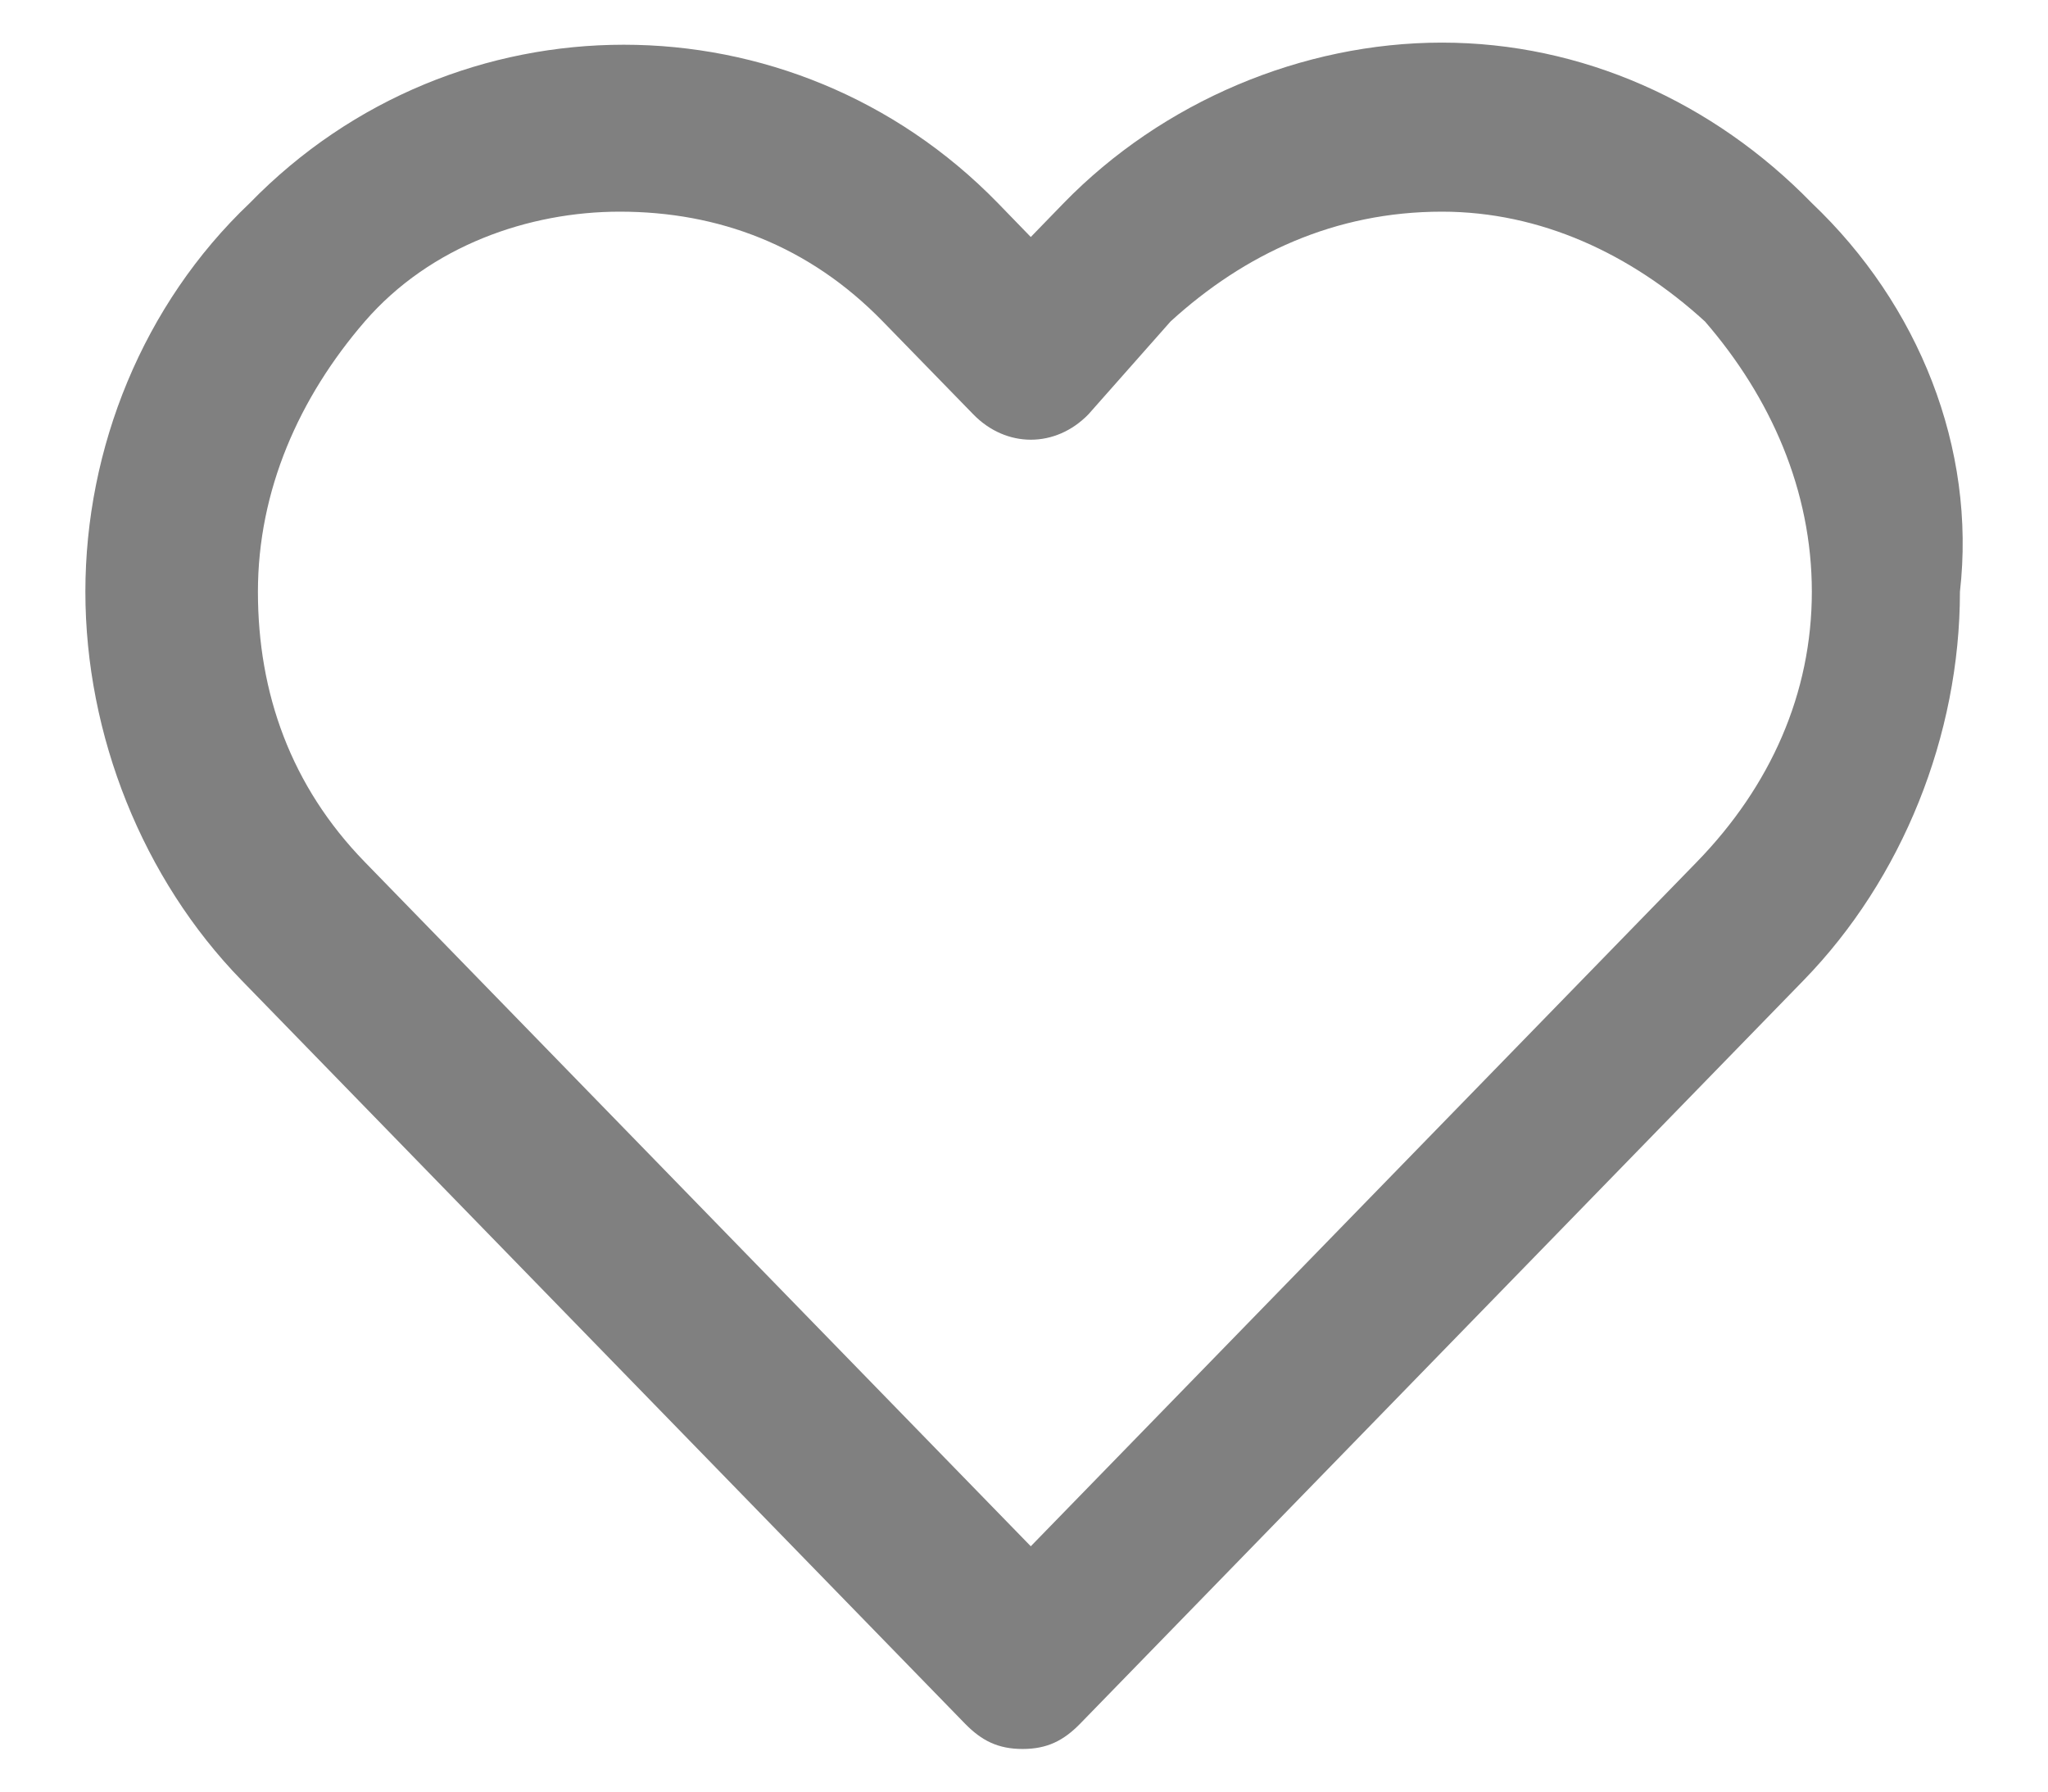 <svg width="16" height="14" viewBox="0 0 16 14" fill="none" xmlns="http://www.w3.org/2000/svg">
<path fill-rule="evenodd" clip-rule="evenodd" d="M11.265 0.333C12.357 0.333 13.384 0.795 14.155 1.587C14.99 2.38 15.44 3.502 15.312 4.624C15.312 5.746 14.862 6.868 14.091 7.66L8.439 13.469C8.31 13.601 8.182 13.667 7.989 13.667C7.796 13.667 7.668 13.601 7.539 13.469L1.887 7.66C1.116 6.868 0.667 5.746 0.667 4.624C0.667 3.502 1.116 2.38 1.951 1.587C3.557 -0.063 6.19 -0.063 7.796 1.587L8.053 1.852L8.31 1.587C9.081 0.795 10.173 0.333 11.265 0.333ZM8.053 12.083L13.256 6.736C13.834 6.142 14.155 5.416 14.155 4.624C14.155 3.832 13.834 3.106 13.32 2.512C12.742 1.984 12.036 1.654 11.265 1.654C10.43 1.654 9.723 1.984 9.145 2.512L8.503 3.238C8.246 3.502 7.861 3.502 7.604 3.238L6.897 2.512C6.319 1.918 5.612 1.654 4.842 1.654C4.135 1.654 3.364 1.918 2.85 2.512C2.337 3.106 2.015 3.832 2.015 4.624C2.015 5.416 2.272 6.142 2.85 6.736L8.053 12.083Z" fill="gray"/>
</svg>
